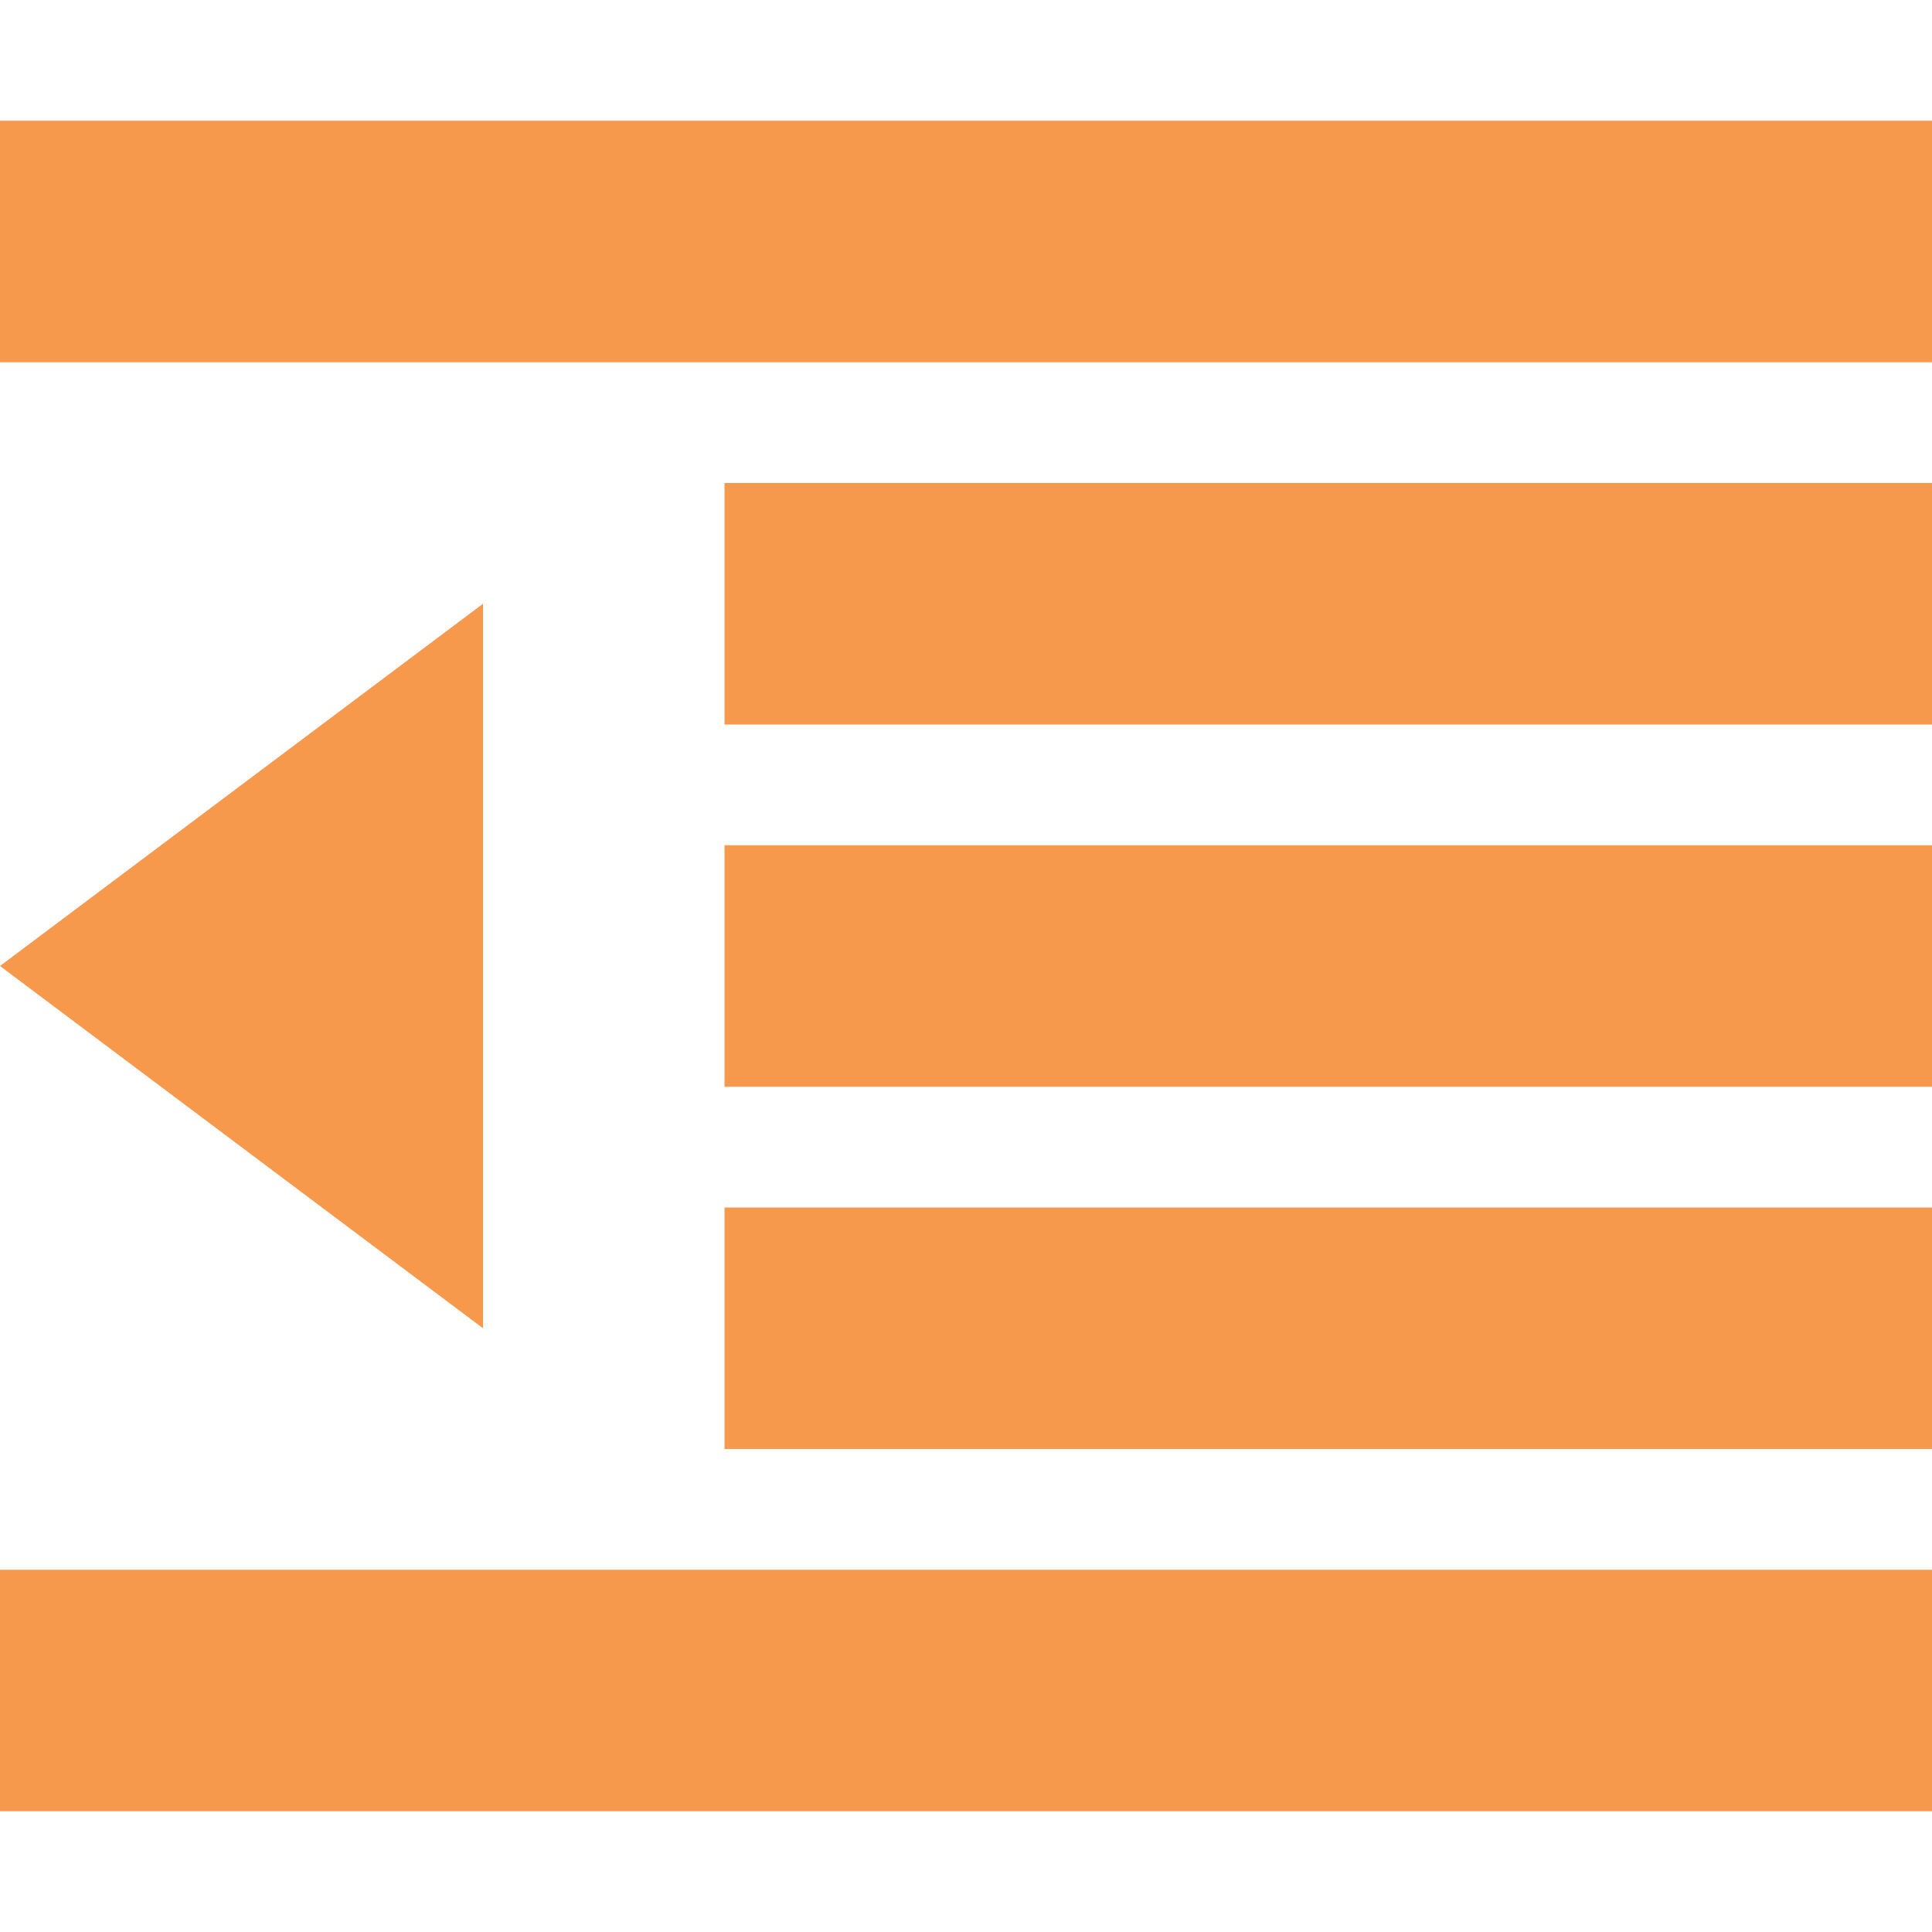 <?xml version="1.0" encoding="utf-8"?>
<!-- Generator: Adobe Illustrator 15.1.0, SVG Export Plug-In  -->
<!DOCTYPE svg PUBLIC "-//W3C//DTD SVG 1.1//EN" "http://www.w3.org/Graphics/SVG/1.1/DTD/svg11.dtd">
<svg version="1.1"
	 xmlns="http://www.w3.org/2000/svg" xmlns:xlink="http://www.w3.org/1999/xlink" xmlns:a="http://ns.adobe.com/AdobeSVGViewerExtensions/3.0/"
	 x="0px" y="0px" width="16px" height="16px" viewBox="0 -1 16 16" style="overflow:visible;enable-background:new 0 -1 16 16;"
	 xml:space="preserve" preserveAspectRatio="xMinYMid meet">
<defs>
</defs>
<path style="fill:#f7994d;" d="M0,12h16v2H0V12z M6,9h10v2H6V9z M6,6h10v2H6V6z M6,3h10v2H6V3z M16,2V0H0v2H16z M4,4v6L0,7L4,4z"/>
</svg>
